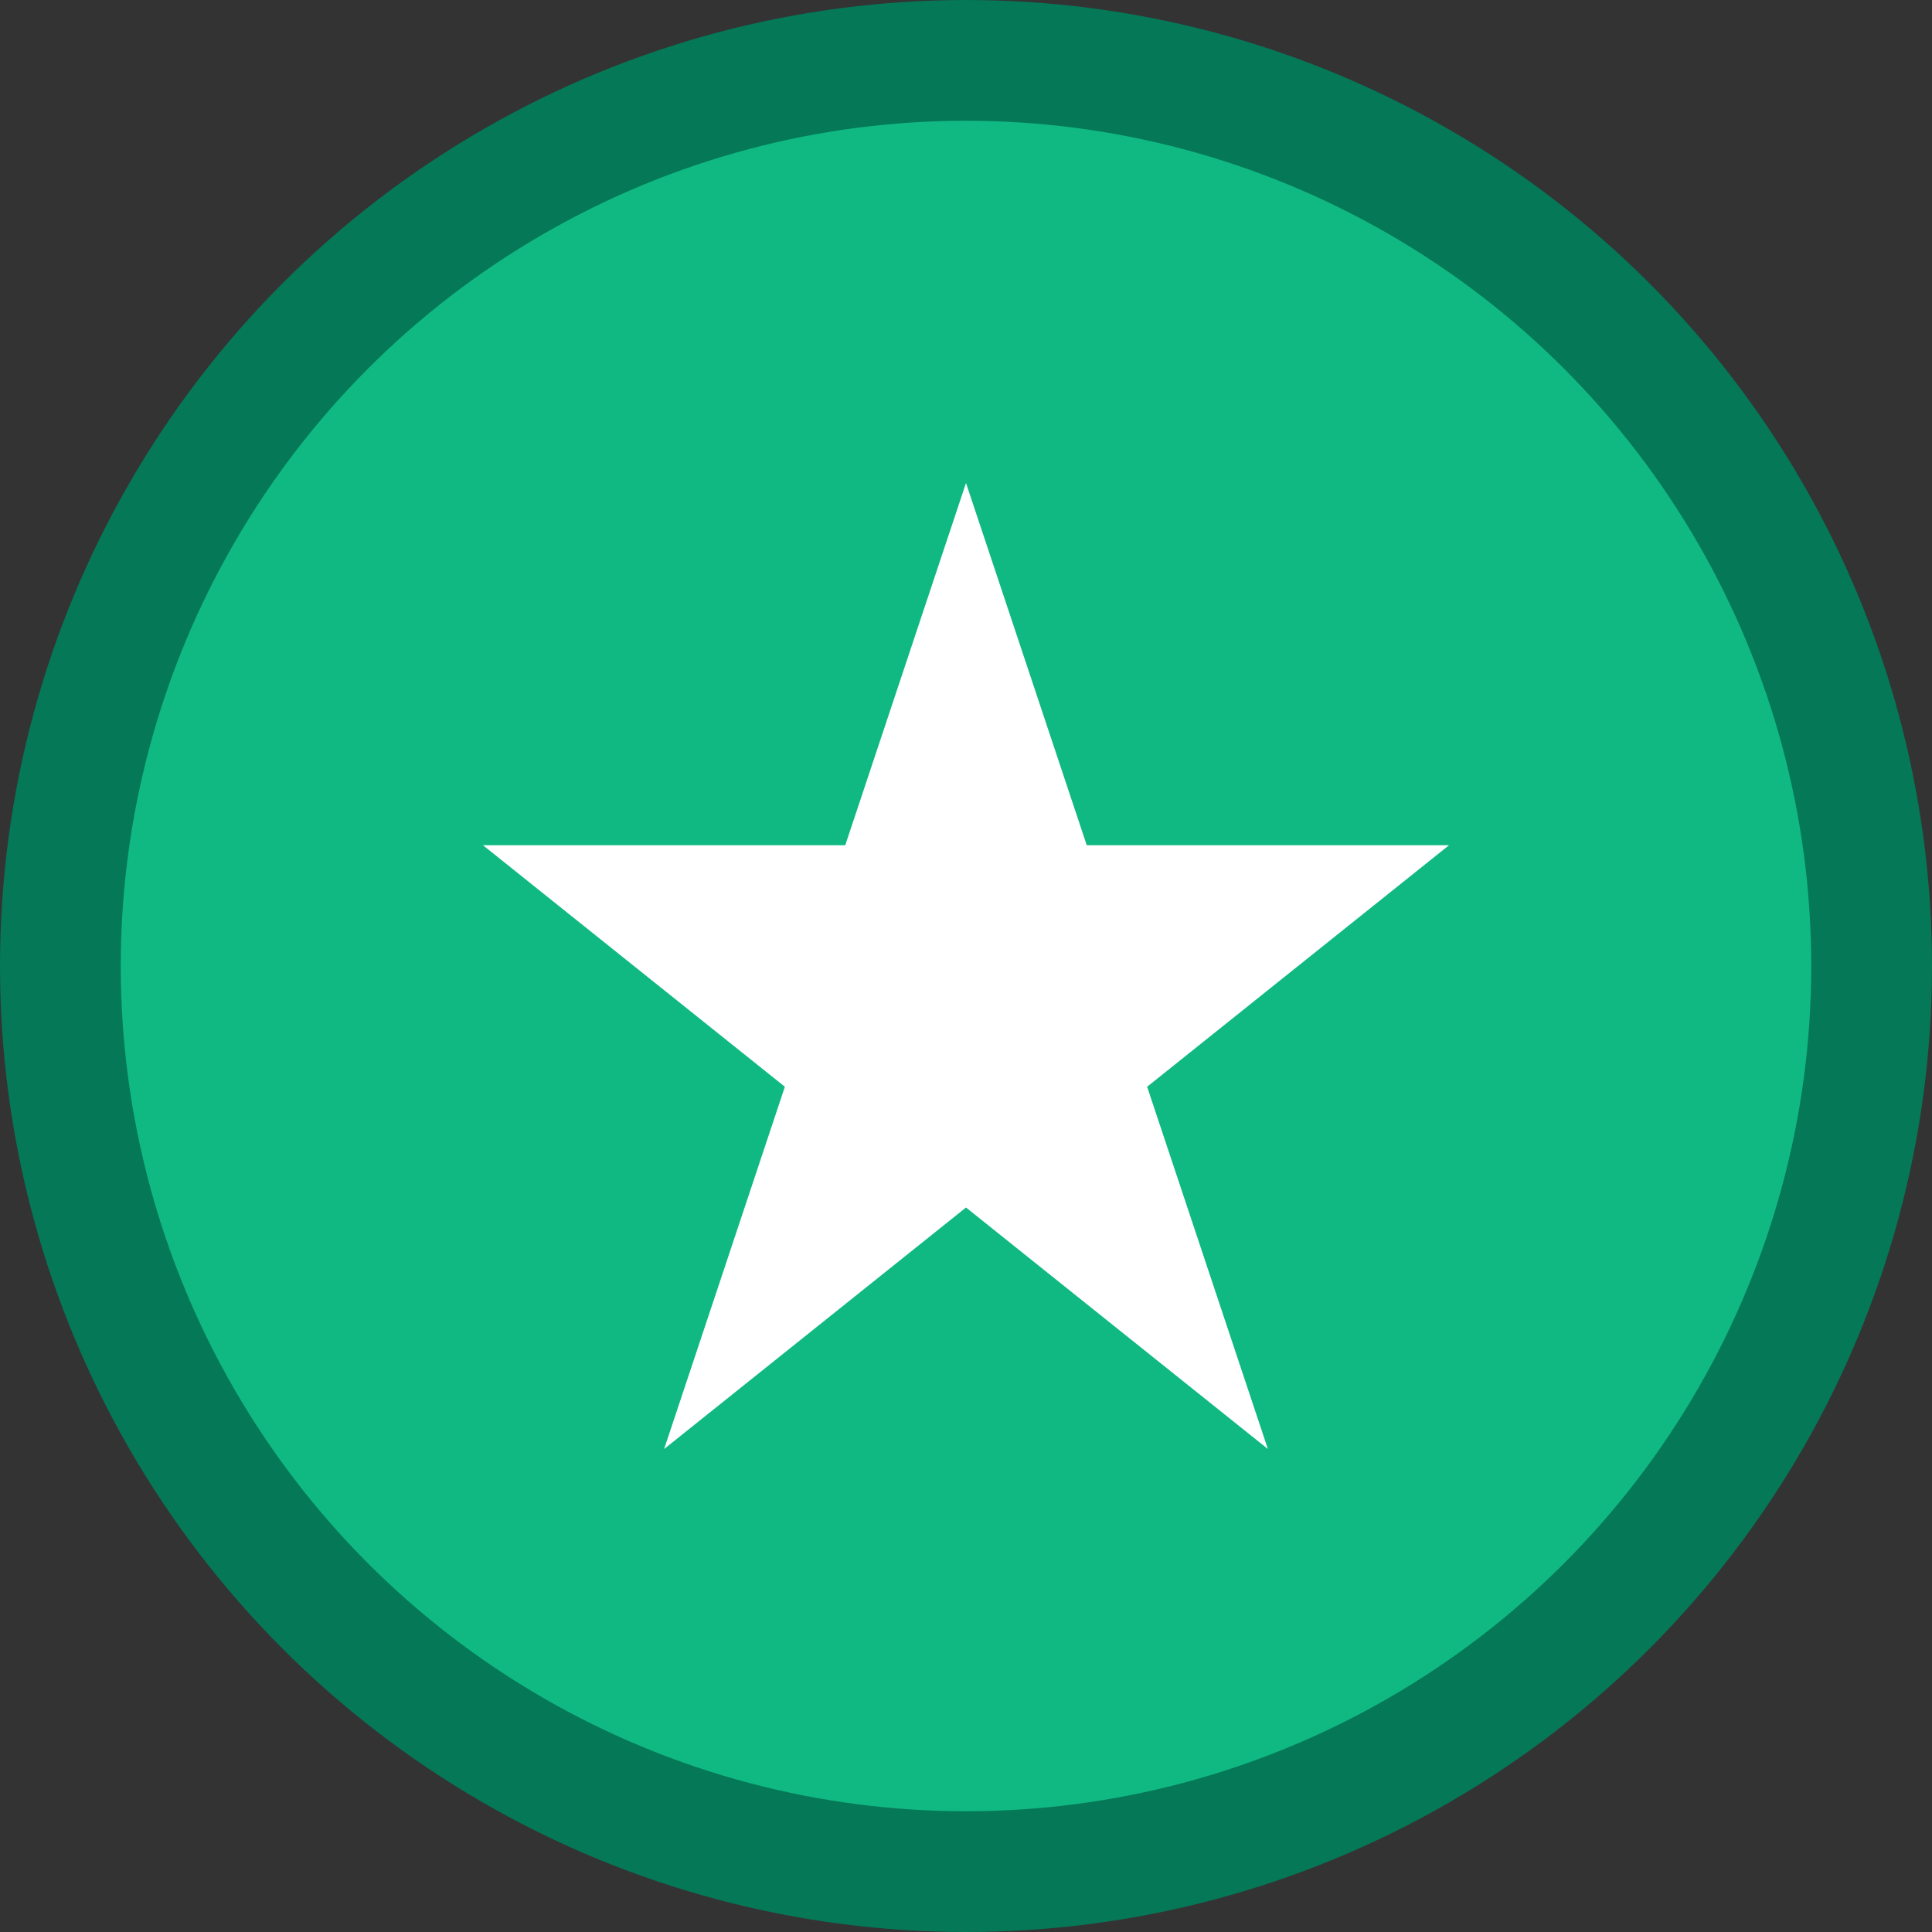 <svg width="32" height="32" xmlns="http://www.w3.org/2000/svg">
  <rect width="100%" height="100%" fill="#333333" stroke="none"/>
  <circle cx="16" cy="16" r="15" fill="#10b981" stroke="#047857" stroke-width="2"/>
  <path d="M 16 8 L 18 14 L 24 14 L 19 18 L 21 24 L 16 20 L 11 24 L 13 18 L 8 14 L 14 14 Z" fill="white"/>
</svg>


